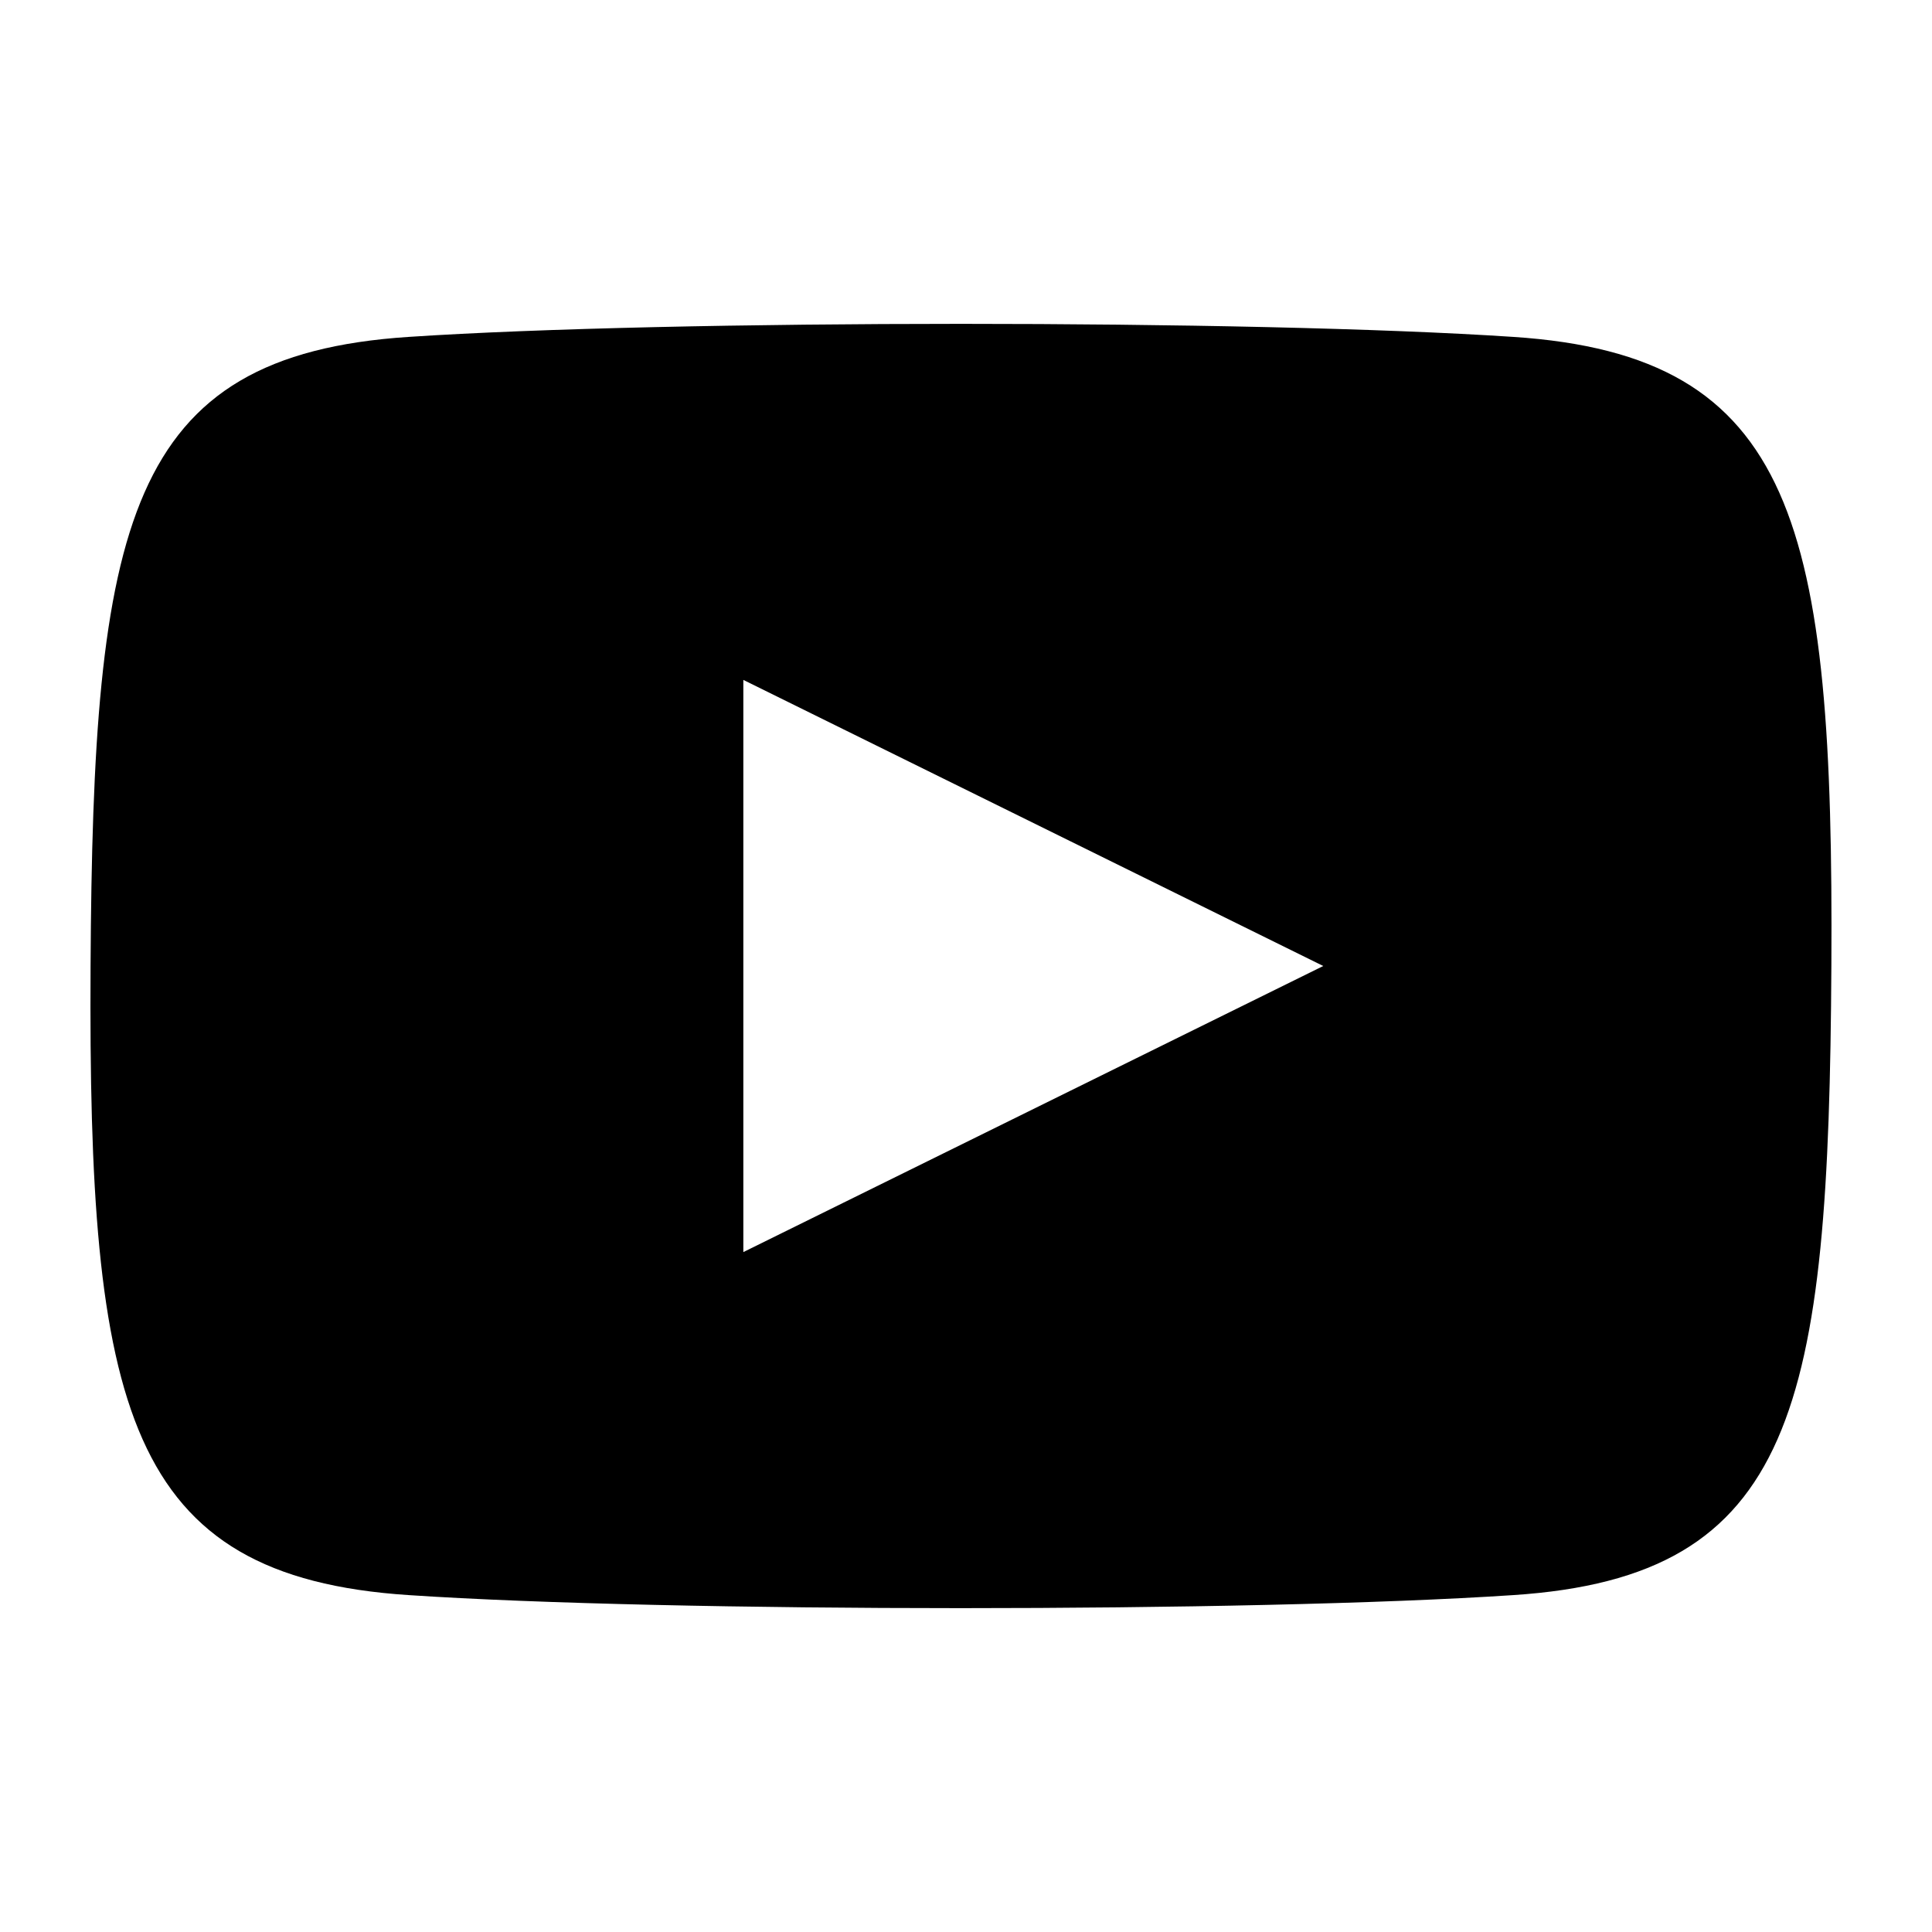 <svg xmlns="http://www.w3.org/2000/svg" width="24" height="24" viewBox="0 0 24 24"><path d="M18.797 4.185c-3.25-.216-10.469-.216-13.719 0-3.516.23-3.922 2.323-3.953 7.815-.031 5.492.438 7.585 3.953 7.815 3.234.216 10.469.216 13.719 0 3.515-.23 3.922-2.323 3.953-7.815.031-5.492-.438-7.585-3.953-7.815zM9.234 15.554V8.446L16.438 12l-7.204 3.554z" fill="currentColor"/></svg>
